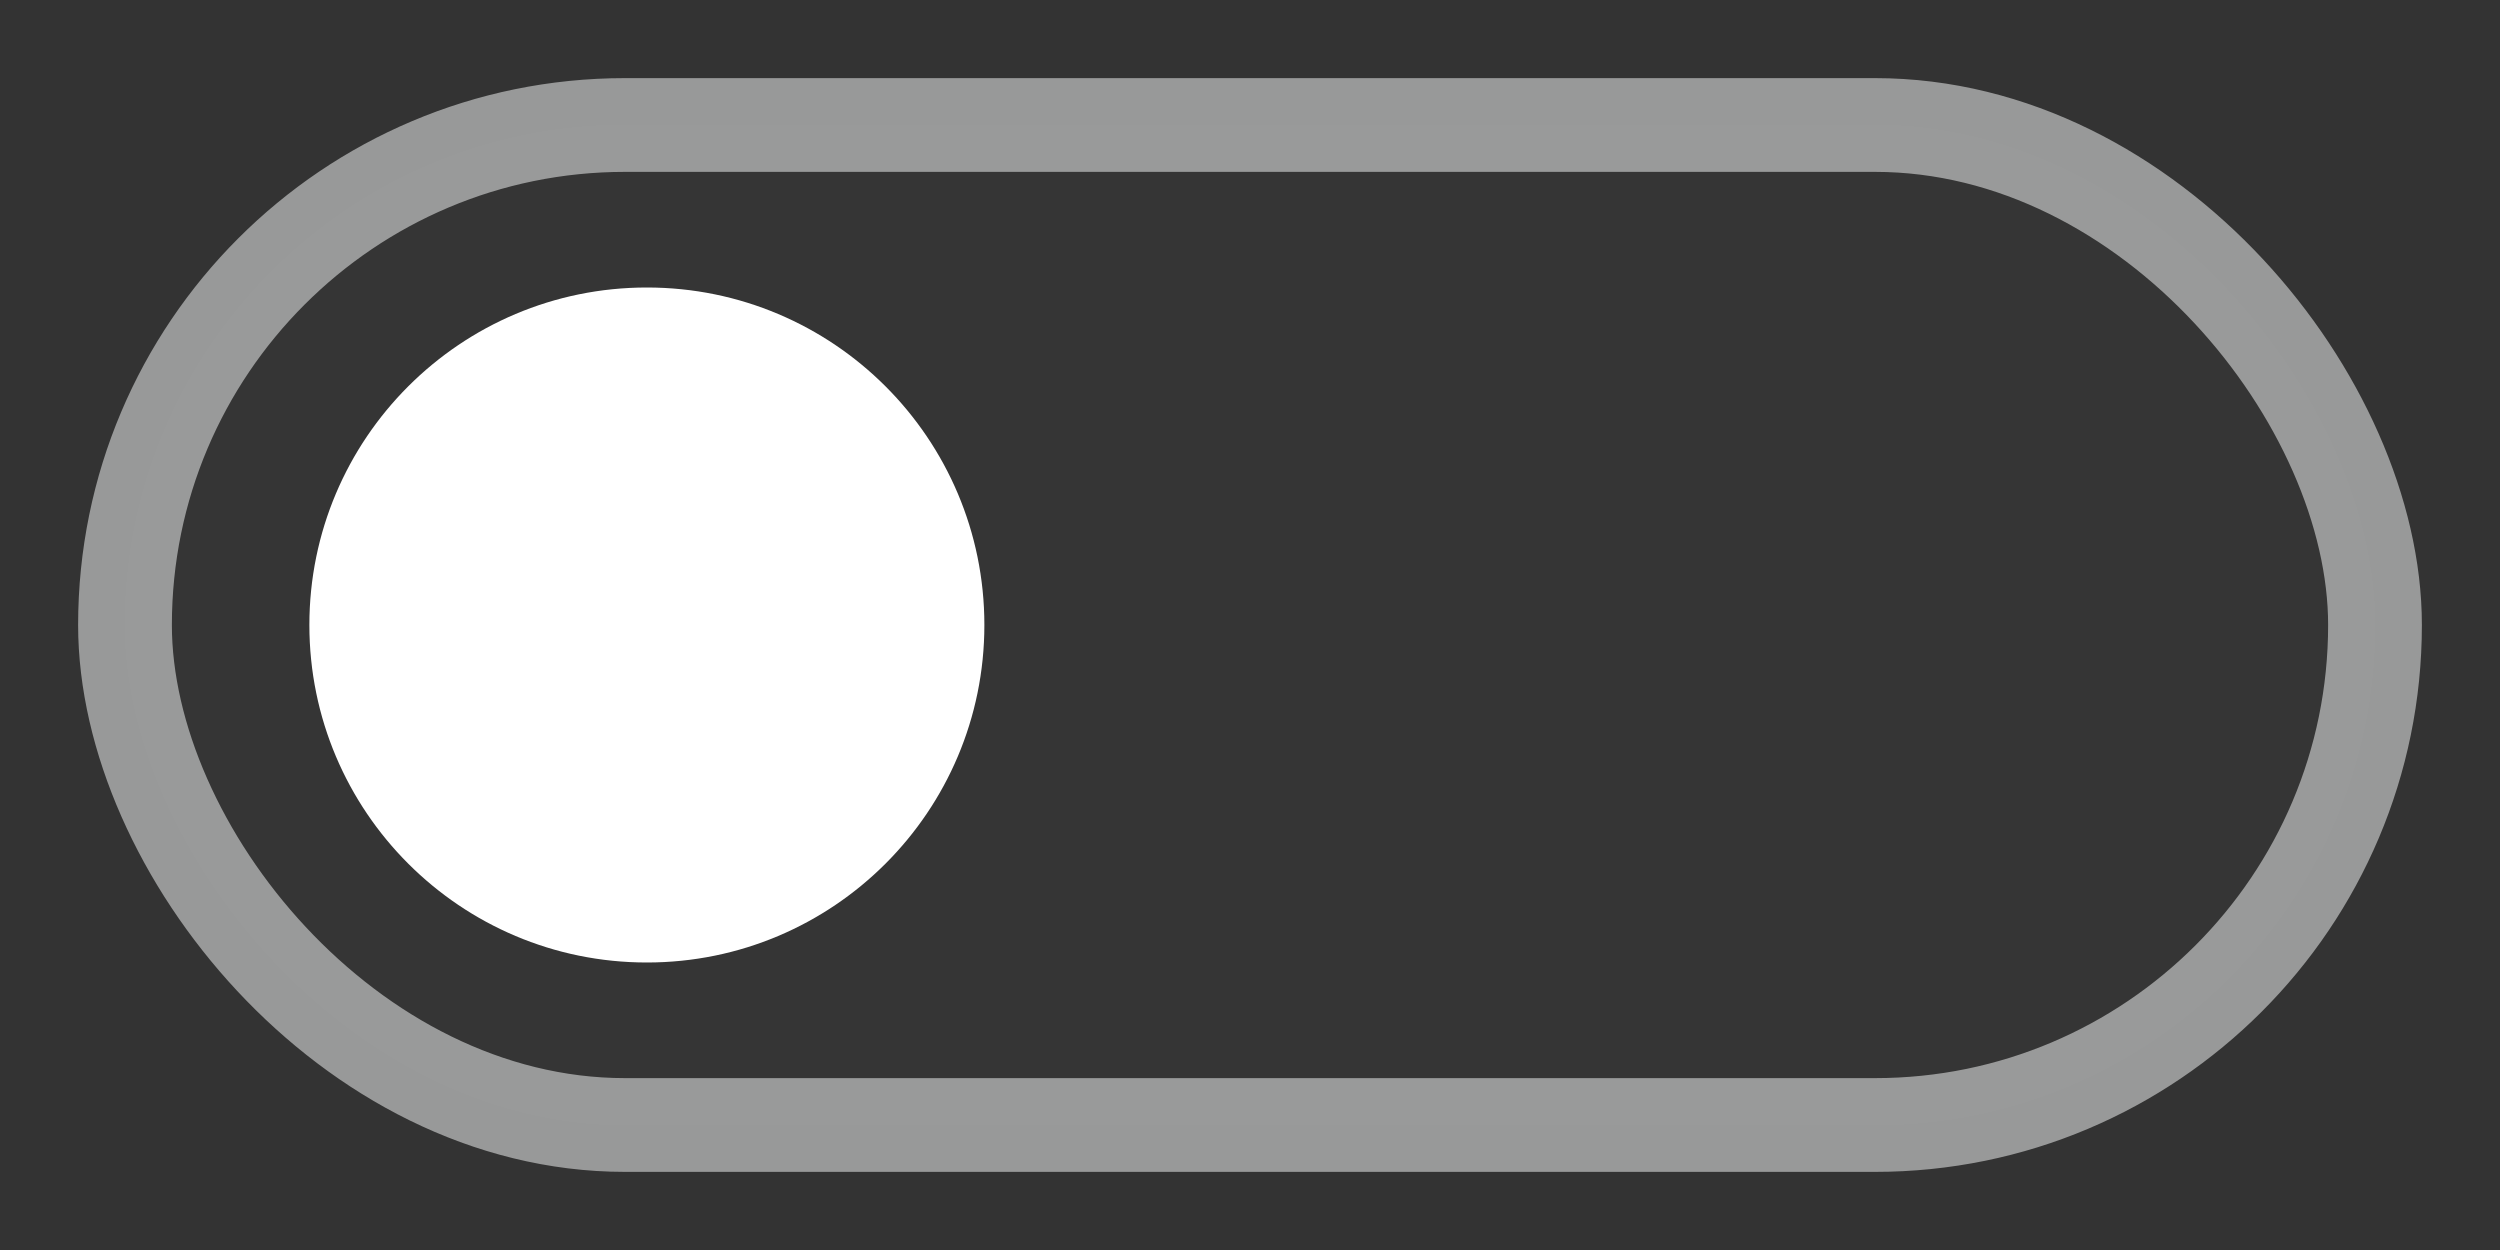 <?xml version="1.0" encoding="UTF-8" standalone="no"?>
<svg
   xmlns:dc="http://purl.org/dc/elements/1.1/"
   xmlns:cc="http://creativecommons.org/ns#"
   xmlns:rdf="http://www.w3.org/1999/02/22-rdf-syntax-ns#"
   xmlns:svg="http://www.w3.org/2000/svg"
   xmlns="http://www.w3.org/2000/svg"
   xmlns:sodipodi="http://sodipodi.sourceforge.net/DTD/sodipodi-0.dtd"
   xmlns:inkscape="http://www.inkscape.org/namespaces/inkscape"
   width="40"
   height="20"
   viewBox="0 0 40 20"
   version="1.1"
   id="svg6"
   sodipodi:docname="toggle-off.svg"
   inkscape:version="0.92.1 r15371">
  <rect x="0" y="0" width="40" height="20" fill="#333333" stroke="none"/>
  <defs
     id="defs10" />
  <sodipodi:namedview
     pagecolor="#ffffff"
     bordercolor="#666666"
     borderopacity="1"
     objecttolerance="10"
     gridtolerance="10"
     guidetolerance="10"
     inkscape:pageopacity="0"
     inkscape:pageshadow="2"
     inkscape:window-width="1848"
     inkscape:window-height="1109"
     id="namedview8"
     showgrid="false"
     inkscape:zoom="12.692567"
     inkscape:cx="13.065677"
     inkscape:cy="7.0675348"
     inkscape:window-x="72"
     inkscape:window-y="35"
     inkscape:window-maximized="1"
     inkscape:current-layer="svg6" />
  <rect
     x="2"
     y="2"
     width="36"
     height="16"
     rx="8"
     ry="8"
     fill="#FFFFFF"
     opacity="0.3"
     id="rect2"
     style="fill:#ffffff;stroke:#feffff;stroke-opacity:1;fill-opacity:0.03;opacity:0.5;stroke-width:1.5;stroke-miterlimit:4;stroke-dasharray:none" />
  <circle
     cx="10.35"
     cy="10"
     r="5.4"
     id="circle4"
     style="fill:#ffffff;fill-opacity:1;stroke:#00ffff;stroke-width:0.9;stroke-opacity:0" />
</svg>
